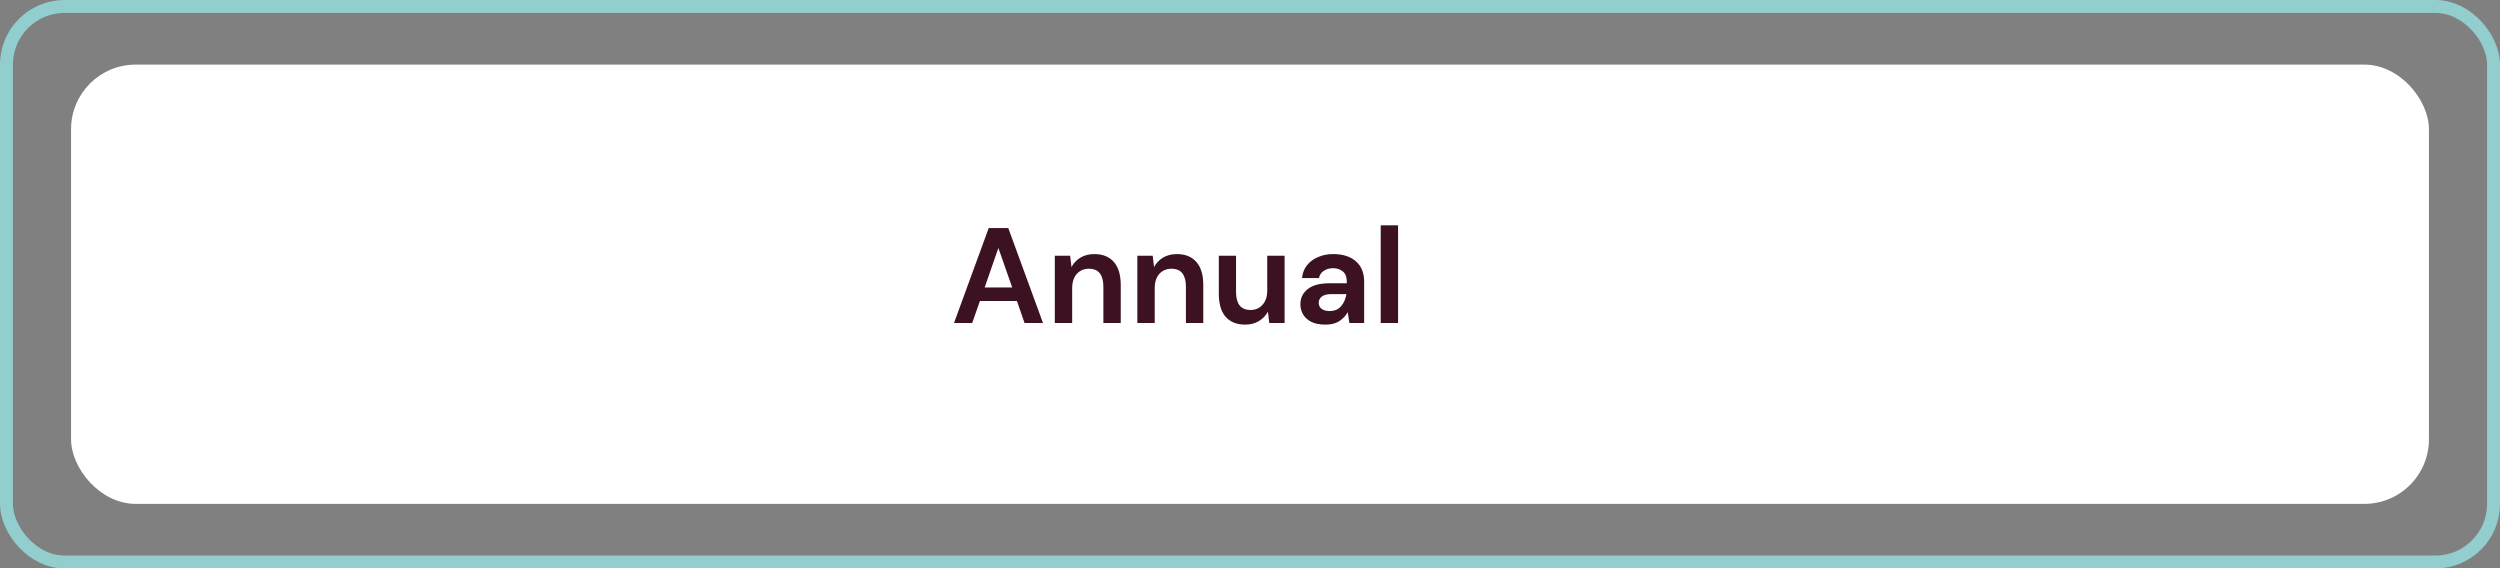 <svg width="387" height="88" viewBox="0 0 387 88" fill="none" xmlns="http://www.w3.org/2000/svg">
<rect x="0" y="0" width="387" height="88" fill="#808080" stroke="none"/>
<g clip-path="url(#clip0_6839_45889)">
<rect x="1" y="1" width="385" height="86" rx="9" stroke="#92CECE" stroke-width="2"/>
<rect x="11" y="10" width="365" height="68" rx="10" fill="white"/>
<path d="M213.734 50V34.88H216.422V50H213.734Z" fill="#3C1121"/>
<path d="M205.207 50.252C204.311 50.252 203.576 50.112 203.002 49.832C202.428 49.538 202.001 49.153 201.721 48.677C201.441 48.201 201.301 47.676 201.301 47.102C201.301 46.136 201.679 45.352 202.435 44.75C203.191 44.148 204.325 43.847 205.837 43.847H208.483V43.595C208.483 42.881 208.28 42.356 207.874 42.02C207.468 41.684 206.964 41.516 206.362 41.516C205.816 41.516 205.34 41.649 204.934 41.915C204.528 42.167 204.276 42.545 204.178 43.049H201.553C201.623 42.293 201.875 41.635 202.309 41.075C202.757 40.515 203.331 40.088 204.031 39.794C204.731 39.486 205.515 39.332 206.383 39.332C207.867 39.332 209.036 39.703 209.89 40.445C210.744 41.187 211.171 42.237 211.171 43.595V50H208.882L208.63 48.32C208.322 48.88 207.888 49.342 207.328 49.706C206.782 50.07 206.075 50.252 205.207 50.252ZM205.816 48.152C206.586 48.152 207.181 47.9 207.601 47.396C208.035 46.892 208.308 46.269 208.42 45.527H206.131C205.417 45.527 204.906 45.66 204.598 45.926C204.29 46.178 204.136 46.493 204.136 46.871C204.136 47.277 204.29 47.592 204.598 47.816C204.906 48.04 205.312 48.152 205.816 48.152Z" fill="#3C1121"/>
<path d="M192.746 50.252C191.444 50.252 190.436 49.846 189.722 49.034C189.022 48.222 188.672 47.032 188.672 45.464V39.584H191.339V45.212C191.339 46.108 191.521 46.794 191.885 47.27C192.249 47.746 192.823 47.984 193.607 47.984C194.349 47.984 194.958 47.718 195.434 47.186C195.924 46.654 196.169 45.912 196.169 44.96V39.584H198.857V50H196.484L196.274 48.236C195.952 48.852 195.483 49.342 194.867 49.706C194.265 50.07 193.558 50.252 192.746 50.252Z" fill="#3C1121"/>
<path d="M176.062 50V39.584H178.436L178.645 41.348C178.967 40.732 179.429 40.242 180.031 39.878C180.647 39.514 181.368 39.332 182.194 39.332C183.482 39.332 184.483 39.738 185.197 40.55C185.911 41.362 186.268 42.552 186.268 44.12V50H183.58V44.372C183.58 43.476 183.399 42.79 183.035 42.314C182.671 41.838 182.103 41.6 181.333 41.6C180.577 41.6 179.954 41.866 179.464 42.398C178.988 42.93 178.75 43.672 178.75 44.624V50H176.062Z" fill="#3C1121"/>
<path d="M163.285 50V39.584H165.658L165.868 41.348C166.19 40.732 166.652 40.242 167.254 39.878C167.87 39.514 168.591 39.332 169.417 39.332C170.705 39.332 171.706 39.738 172.42 40.55C173.134 41.362 173.491 42.552 173.491 44.12V50H170.803V44.372C170.803 43.476 170.621 42.79 170.257 42.314C169.893 41.838 169.326 41.6 168.556 41.6C167.8 41.6 167.177 41.866 166.687 42.398C166.211 42.93 165.973 43.672 165.973 44.624V50H163.285Z" fill="#3C1121"/>
<path d="M147.68 50L153.056 35.3H156.08L161.456 50H158.6L157.424 46.598H151.691L150.494 50H147.68ZM152.426 44.498H156.689L154.547 38.387L152.426 44.498Z" fill="#3C1121"/>
</g>
<defs>
<clipPath id="clip0_6839_45889">
<rect width="387" height="88" fill="white"/>
</clipPath>
</defs>
</svg>

